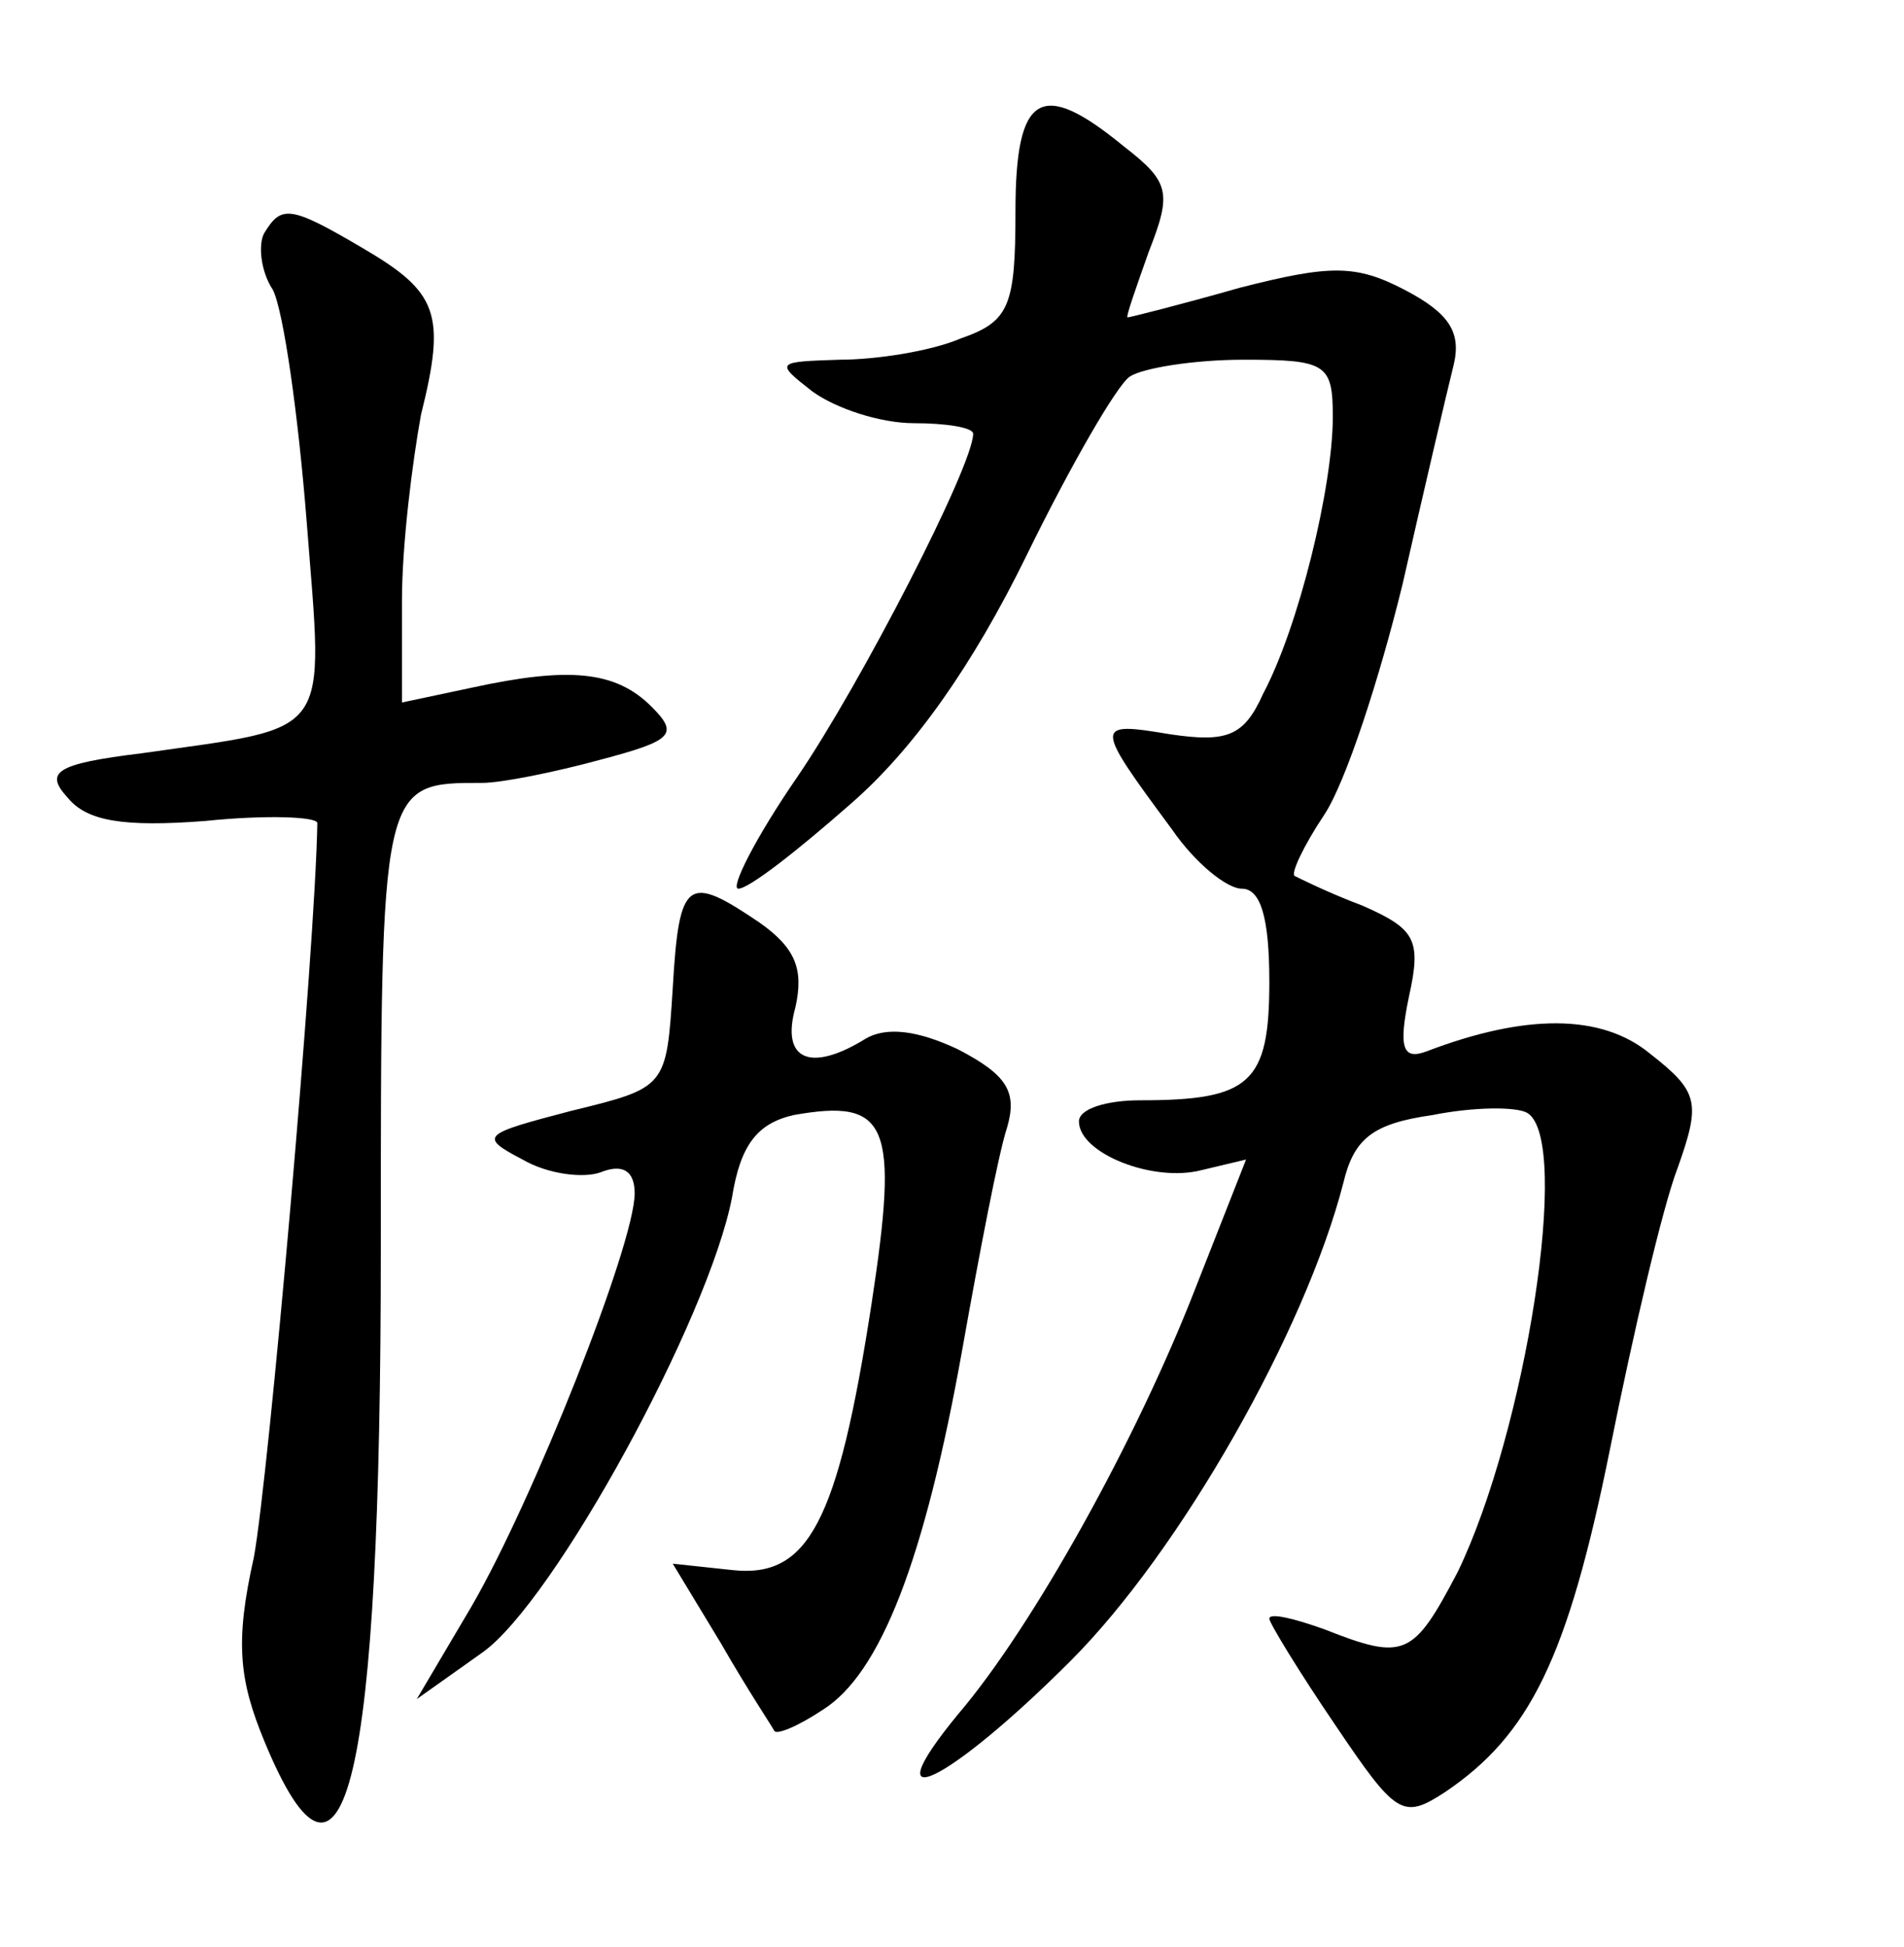 <?xml version="1.0" standalone="no"?>
<!DOCTYPE svg PUBLIC "-//W3C//DTD SVG 20010904//EN"
 "http://www.w3.org/TR/2001/REC-SVG-20010904/DTD/svg10.dtd">
<svg version="1.0" xmlns="http://www.w3.org/2000/svg"
 width="90pt" height="92pt" viewBox="0 0 90 92"
 preserveAspectRatio="xMidYMid meet">
<g transform="translate(0,92) scale(0.1,-0.1)"
fill="#000000" stroke="none">
<path d="M480 820 c0 -45 -3 -52 -26 -60 -14 -6 -40 -10 -57 -10 -30 -1 -31
-1 -13 -15 11 -8 32 -15 48 -15 15 0 28 -2 28 -5 0 -15 -53 -118 -83 -162 -20
-29 -32 -53 -28 -53 5 0 28 18 53 40 30 26 58 66 83 117 21 43 43 81 49 85 6
4 30 8 54 8 39 0 42 -2 42 -27 0 -33 -16 -99 -33 -131 -9 -20 -17 -23 -44 -19
-36 6 -36 5 1 -45 11 -16 26 -28 33 -28 9 0 13 -14 13 -44 0 -48 -9 -56 -61
-56 -16 0 -29 -4 -29 -10 0 -15 35 -29 58 -23 l21 5 -24 -61 c-28 -72 -77
-160 -112 -201 -42 -51 -5 -33 53 25 52 52 111 156 129 226 5 21 14 28 42 32
20 4 40 4 45 1 21 -13 -1 -151 -33 -217 -21 -40 -25 -42 -63 -27 -14 5 -26 8
-26 5 0 -2 14 -25 31 -50 29 -43 32 -45 52 -32 40 27 58 63 78 162 11 55 25
115 32 133 11 31 10 36 -13 54 -23 19 -59 19 -106 1 -11 -4 -13 2 -8 26 6 27
3 32 -22 43 -16 6 -30 13 -32 14 -2 1 4 14 14 29 10 15 26 64 37 109 10 44 21
91 24 103 4 16 -2 25 -23 36 -23 12 -35 12 -78 1 -28 -8 -52 -14 -53 -14 -1 0
4 14 10 31 11 28 10 33 -12 50 -39 32 -51 25 -51 -31z"/>
<path d="M125 810 c-3 -5 -2 -18 4 -27 5 -10 12 -59 16 -110 8 -103 13 -96
-78 -109 -41 -5 -46 -9 -35 -21 9 -11 26 -14 65 -11 29 3 53 2 53 -1 -1 -60
-23 -309 -30 -347 -9 -40 -7 -58 5 -87 38 -92 55 -20 55 233 0 221 0 220 48
220 9 0 34 5 56 11 34 9 37 12 24 25 -17 17 -39 19 -85 9 l-33 -7 0 48 c0 27
5 66 9 88 12 48 8 58 -28 79 -34 20 -38 20 -46 7z"/>
<path d="M318 453 c-3 -47 -3 -47 -48 -58 -42 -11 -44 -12 -23 -23 12 -7 29
-9 37 -6 10 4 16 1 16 -10 0 -24 -48 -145 -77 -195 l-26 -44 31 22 c34 24 107
158 118 215 4 25 12 35 29 39 45 8 50 -4 37 -89 -16 -104 -30 -130 -66 -126
l-28 3 23 -38 c12 -21 24 -39 25 -41 1 -2 11 2 23 10 27 17 48 70 66 171 8 45
17 92 21 104 5 17 0 25 -23 37 -19 9 -34 11 -44 5 -26 -16 -40 -10 -33 15 4
18 0 28 -17 40 -34 23 -38 21 -41 -31z"/>
</g>
</svg>
